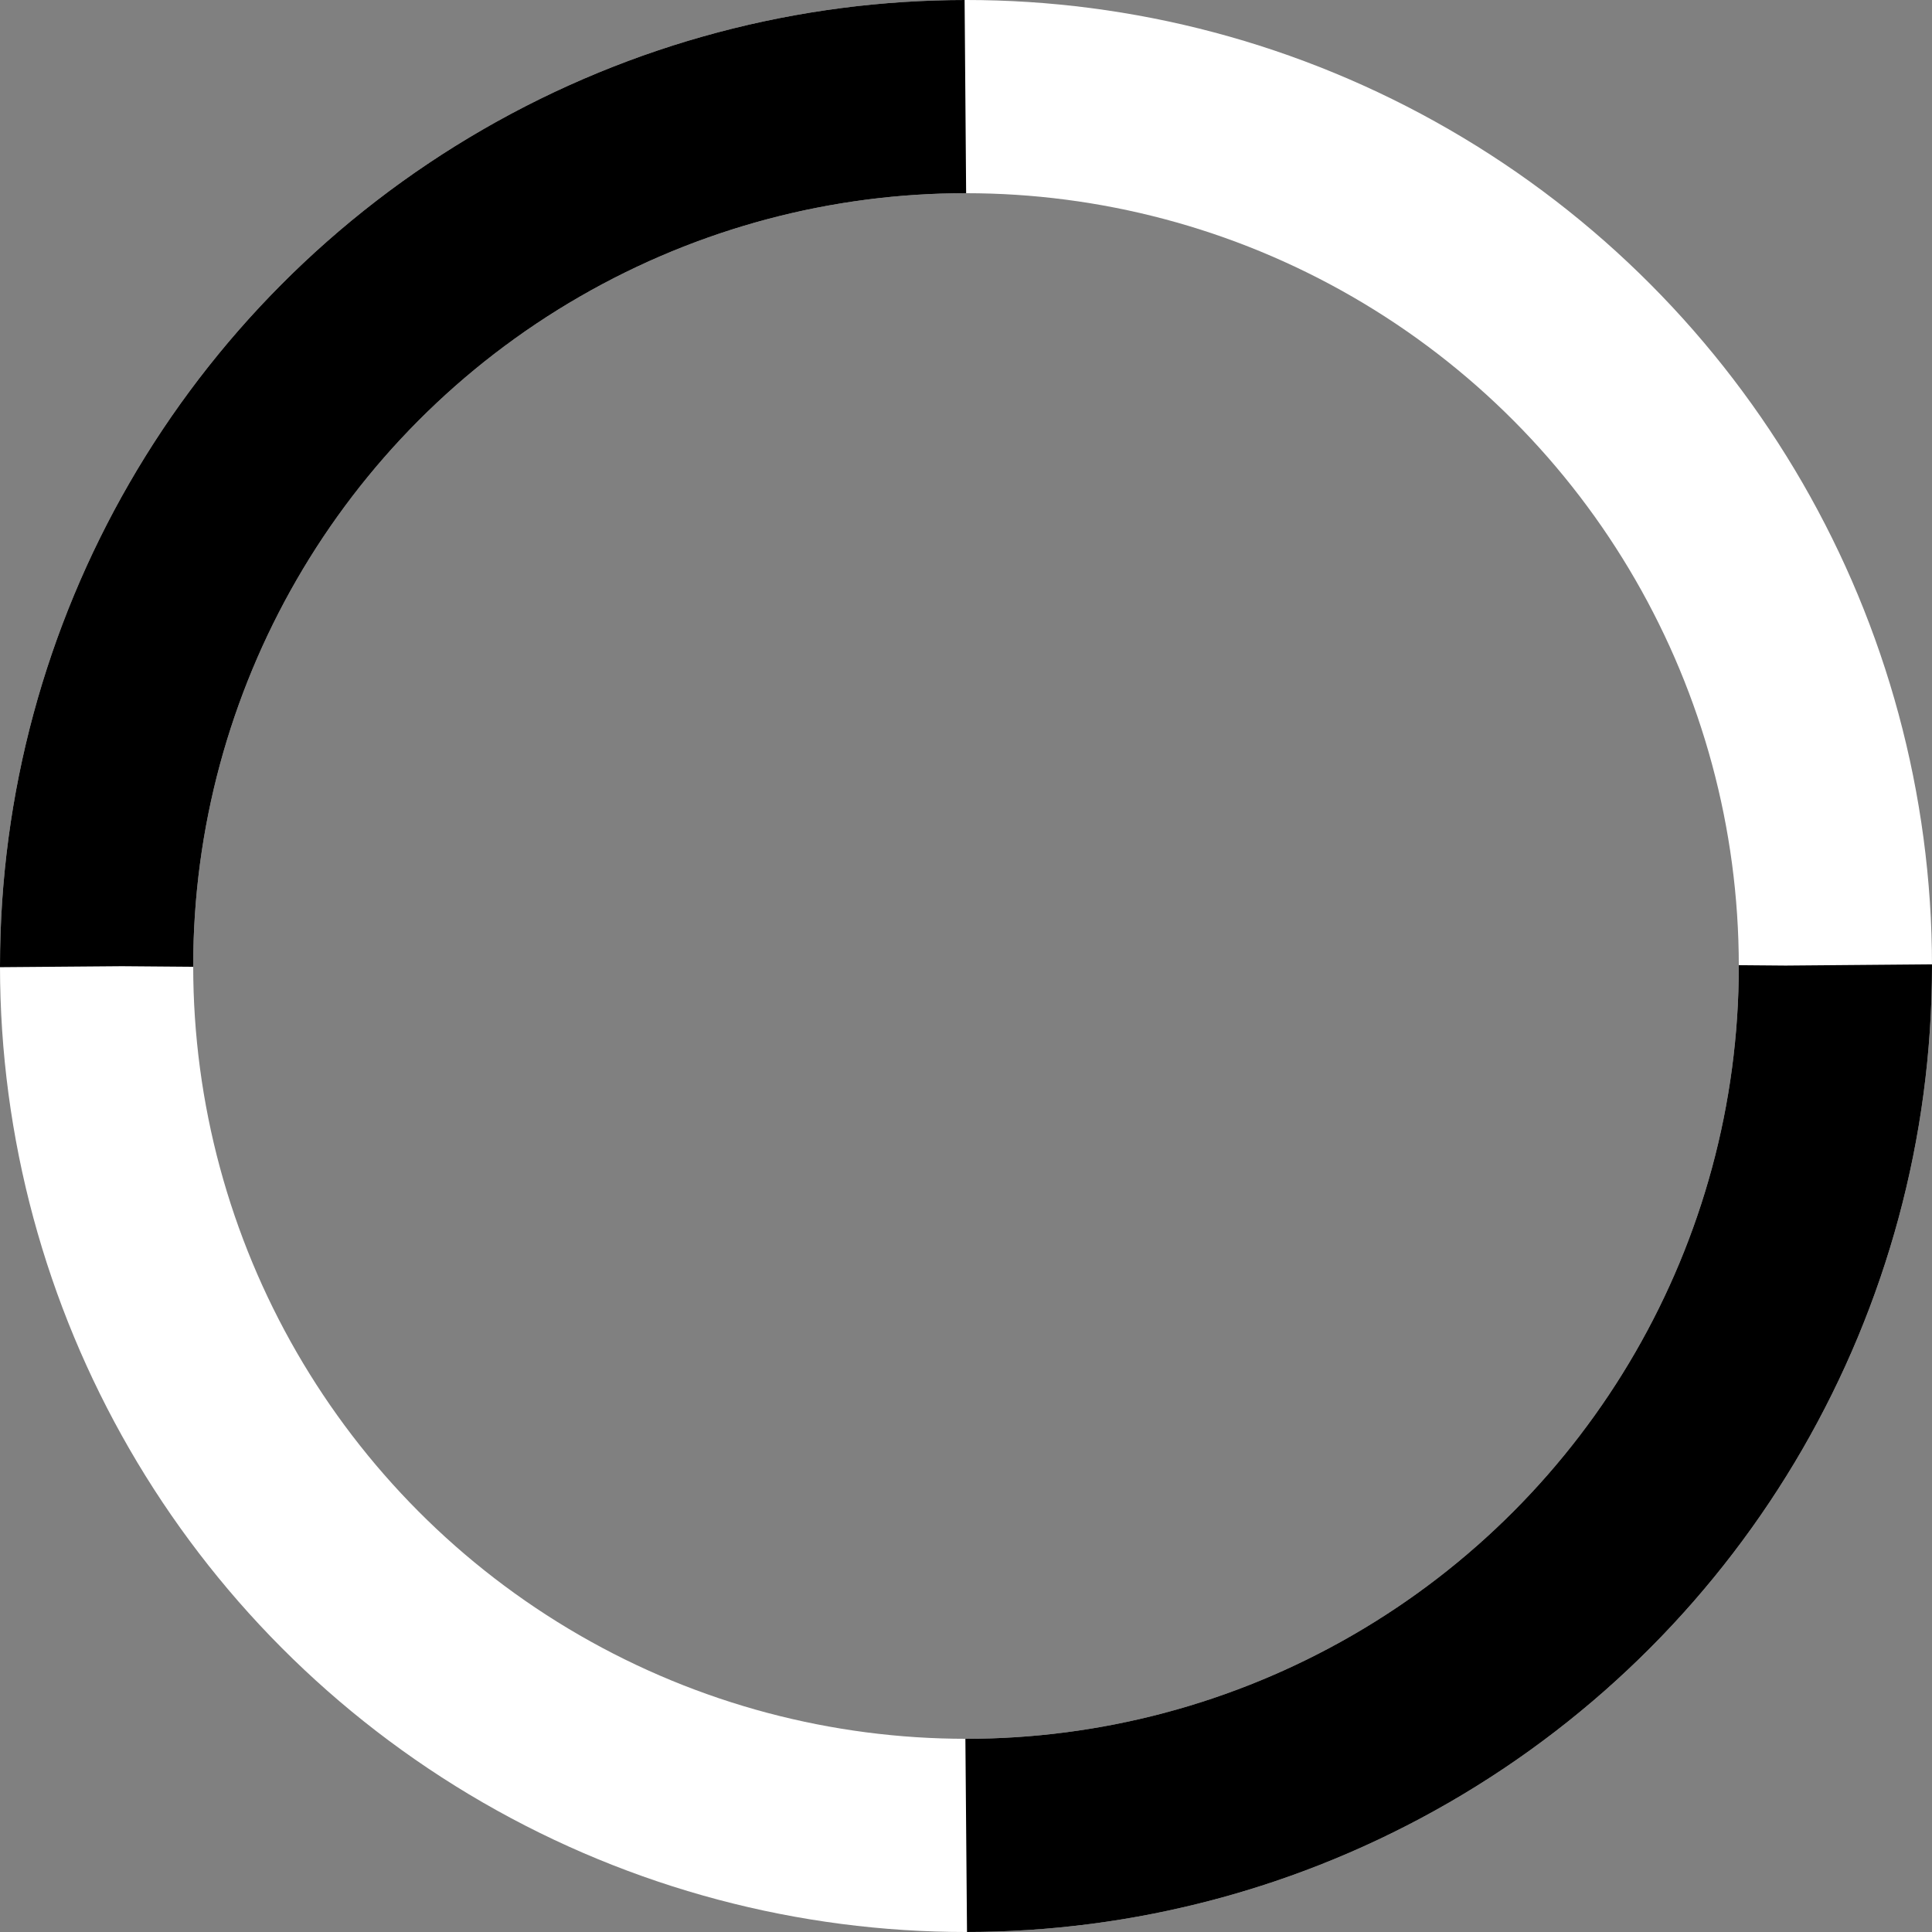 <svg width="40" height="40" viewBox="0 0 40 40" xmlns="http://www.w3.org/2000/svg">
    <rect x="0" y="0" width="40" height="40" fill="#808080" stroke="none"/>
    <circle cx="20" cy="20" r="18" stroke-width="4" stroke="#fff" fill="none"></circle>
    <circle cx="20" cy="20" r="18" stroke-width="4" stroke="#000" stroke-dasharray="28.27 28.27" stroke-dashoffset="0" fill="none">
      <animateTransform attributeName="transform" type="rotate" repeatCount="indefinite" dur="1s" values="0 20 20;360 20 20"></animateTransform>
    </circle>
  </svg>
